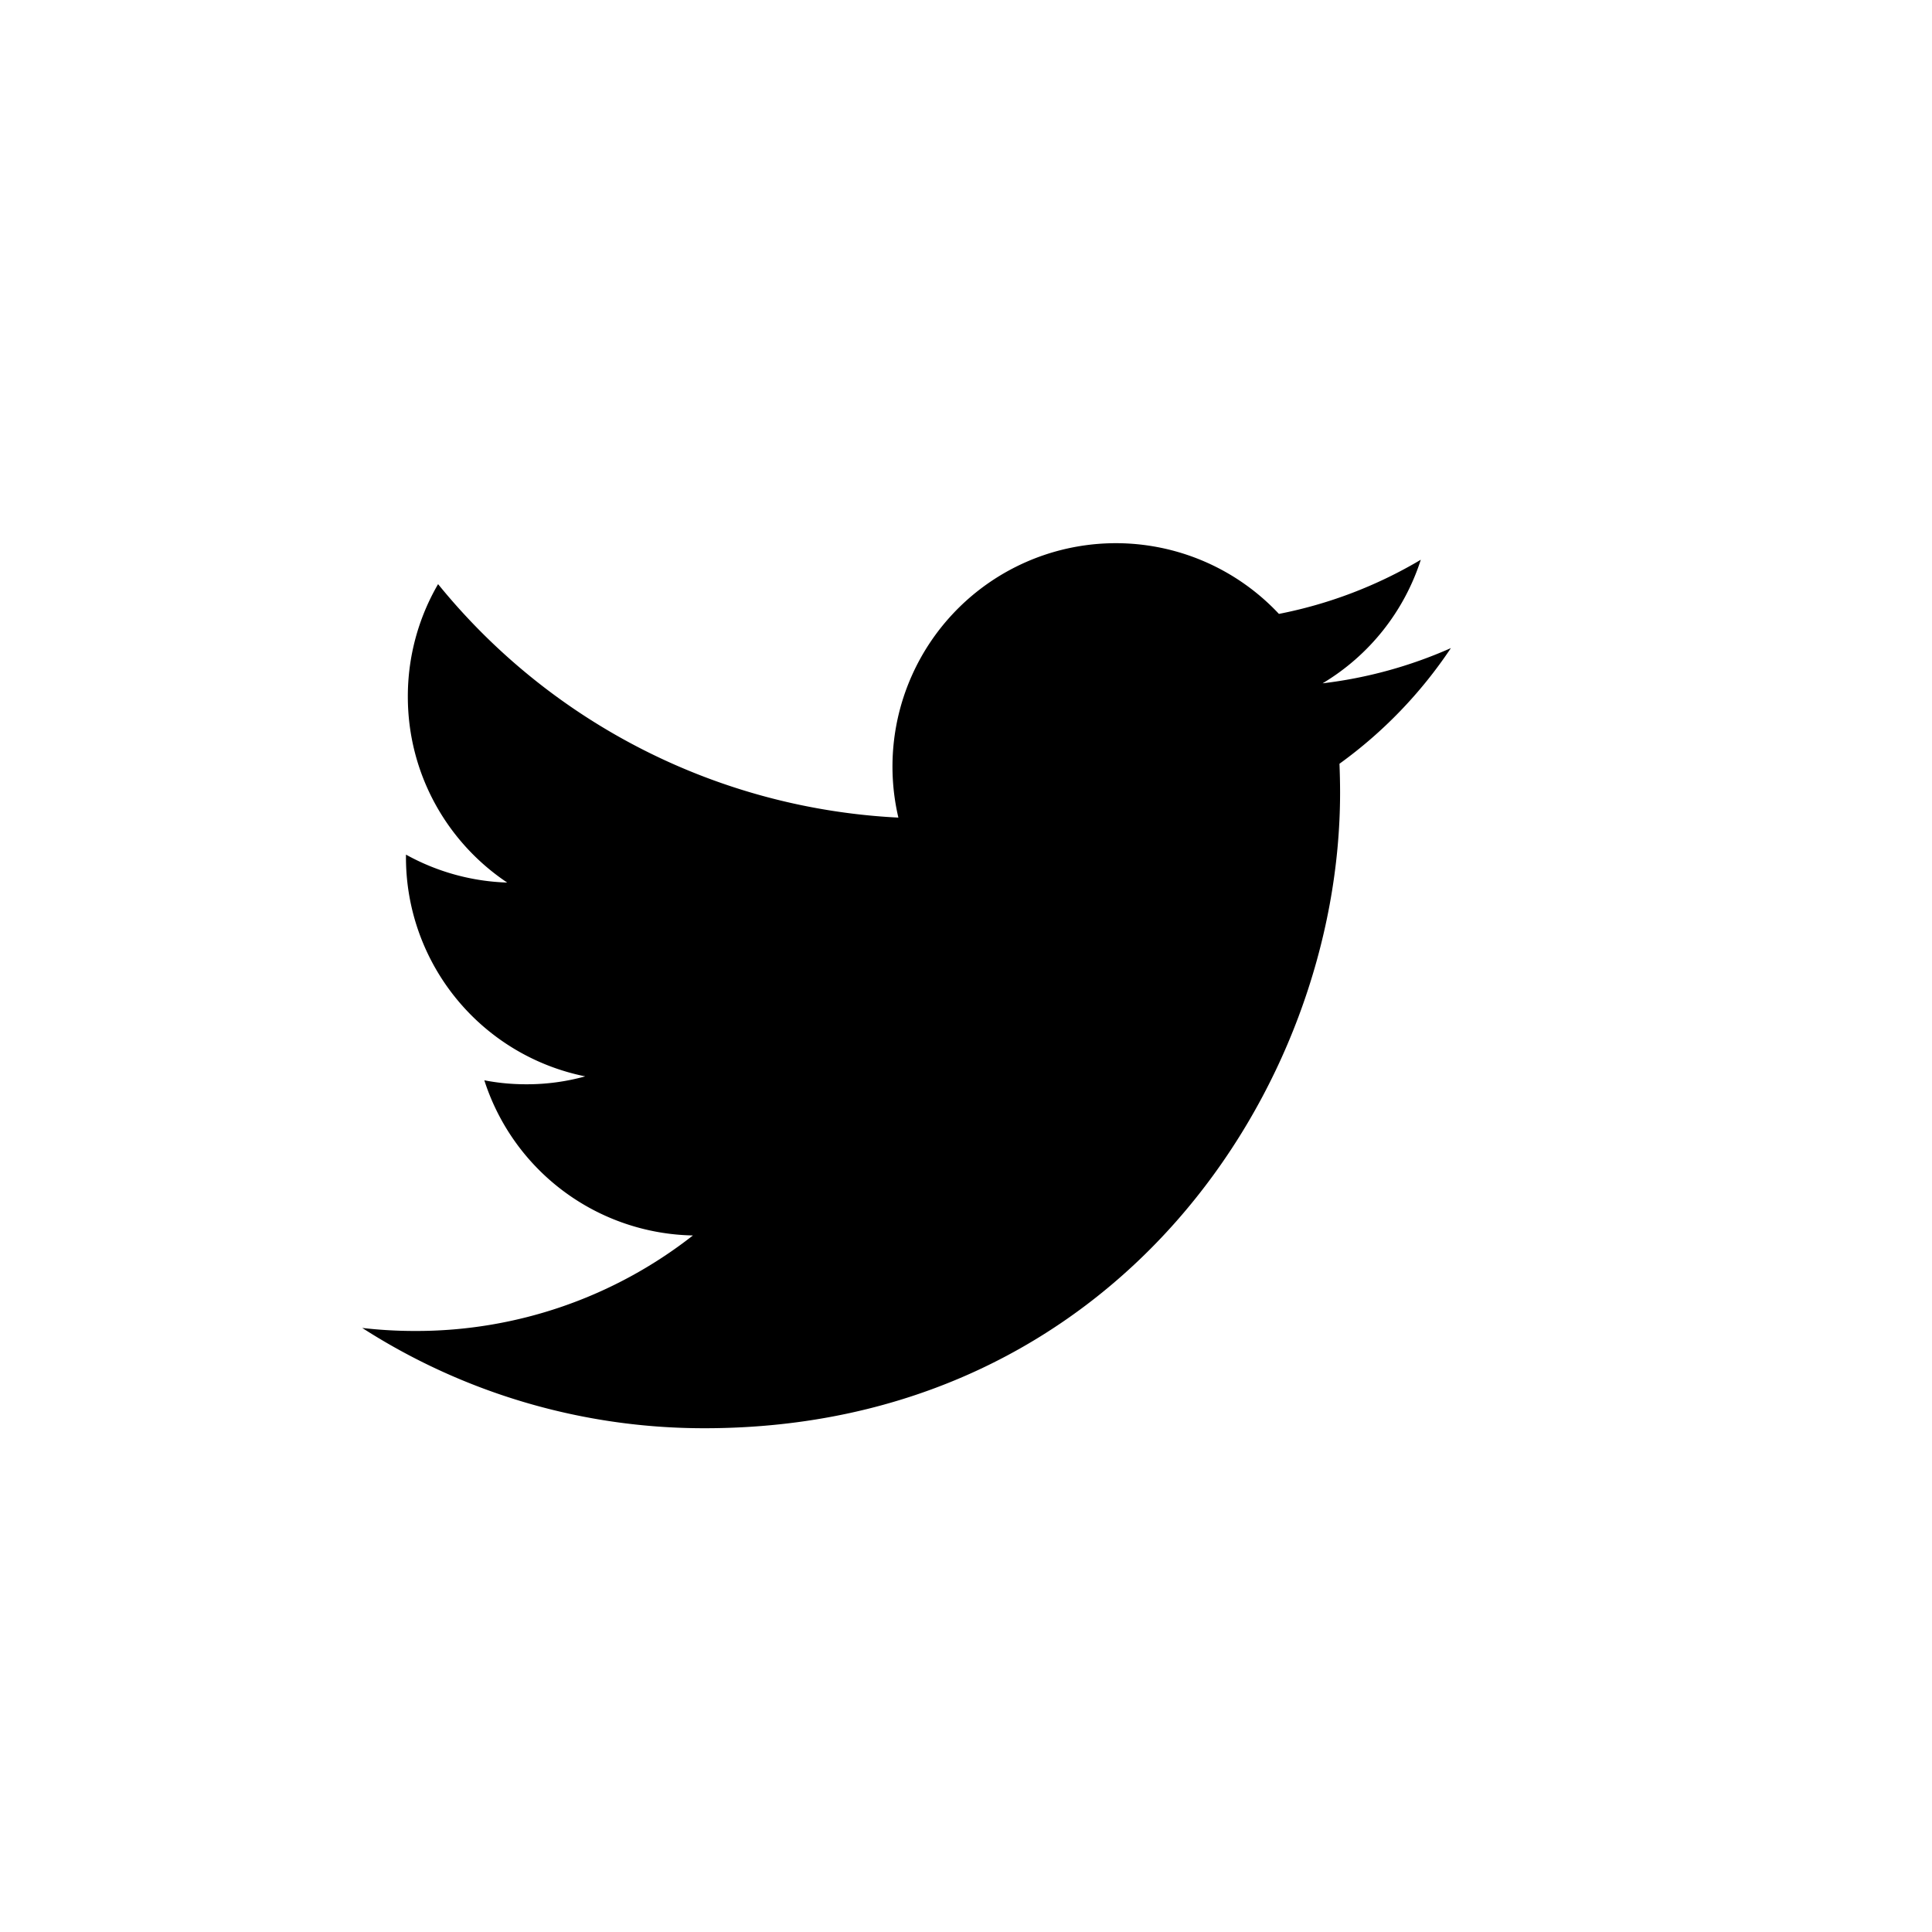 <svg xmlns="http://www.w3.org/2000/svg" width="32" height="32" viewBox="0 0 32 32">
    <path fill="#000" fill-rule="evenodd" d="M24.03 10.735a7.383 7.383 0 0 1-2.124.583 3.705 3.705 0 0 0 1.627-2.047 7.377 7.377 0 0 1-2.35.897 3.7 3.7 0 0 0-6.303 3.374 10.493 10.493 0 0 1-7.624-3.867 3.695 3.695 0 0 0-.501 1.863c0 1.282.652 2.416 1.646 3.08a3.7 3.7 0 0 1-1.677-.463v.046a3.7 3.7 0 0 0 2.969 3.627 3.615 3.615 0 0 1-.976.131c-.238 0-.471-.022-.695-.066a3.702 3.702 0 0 0 3.455 2.57 7.424 7.424 0 0 1-4.594 1.582 7.56 7.56 0 0 1-.883-.05 10.468 10.468 0 0 0 5.67 1.661c6.806 0 10.526-5.637 10.526-10.527 0-.16-.004-.32-.01-.479a7.483 7.483 0 0 0 1.845-1.915"/>
</svg>
